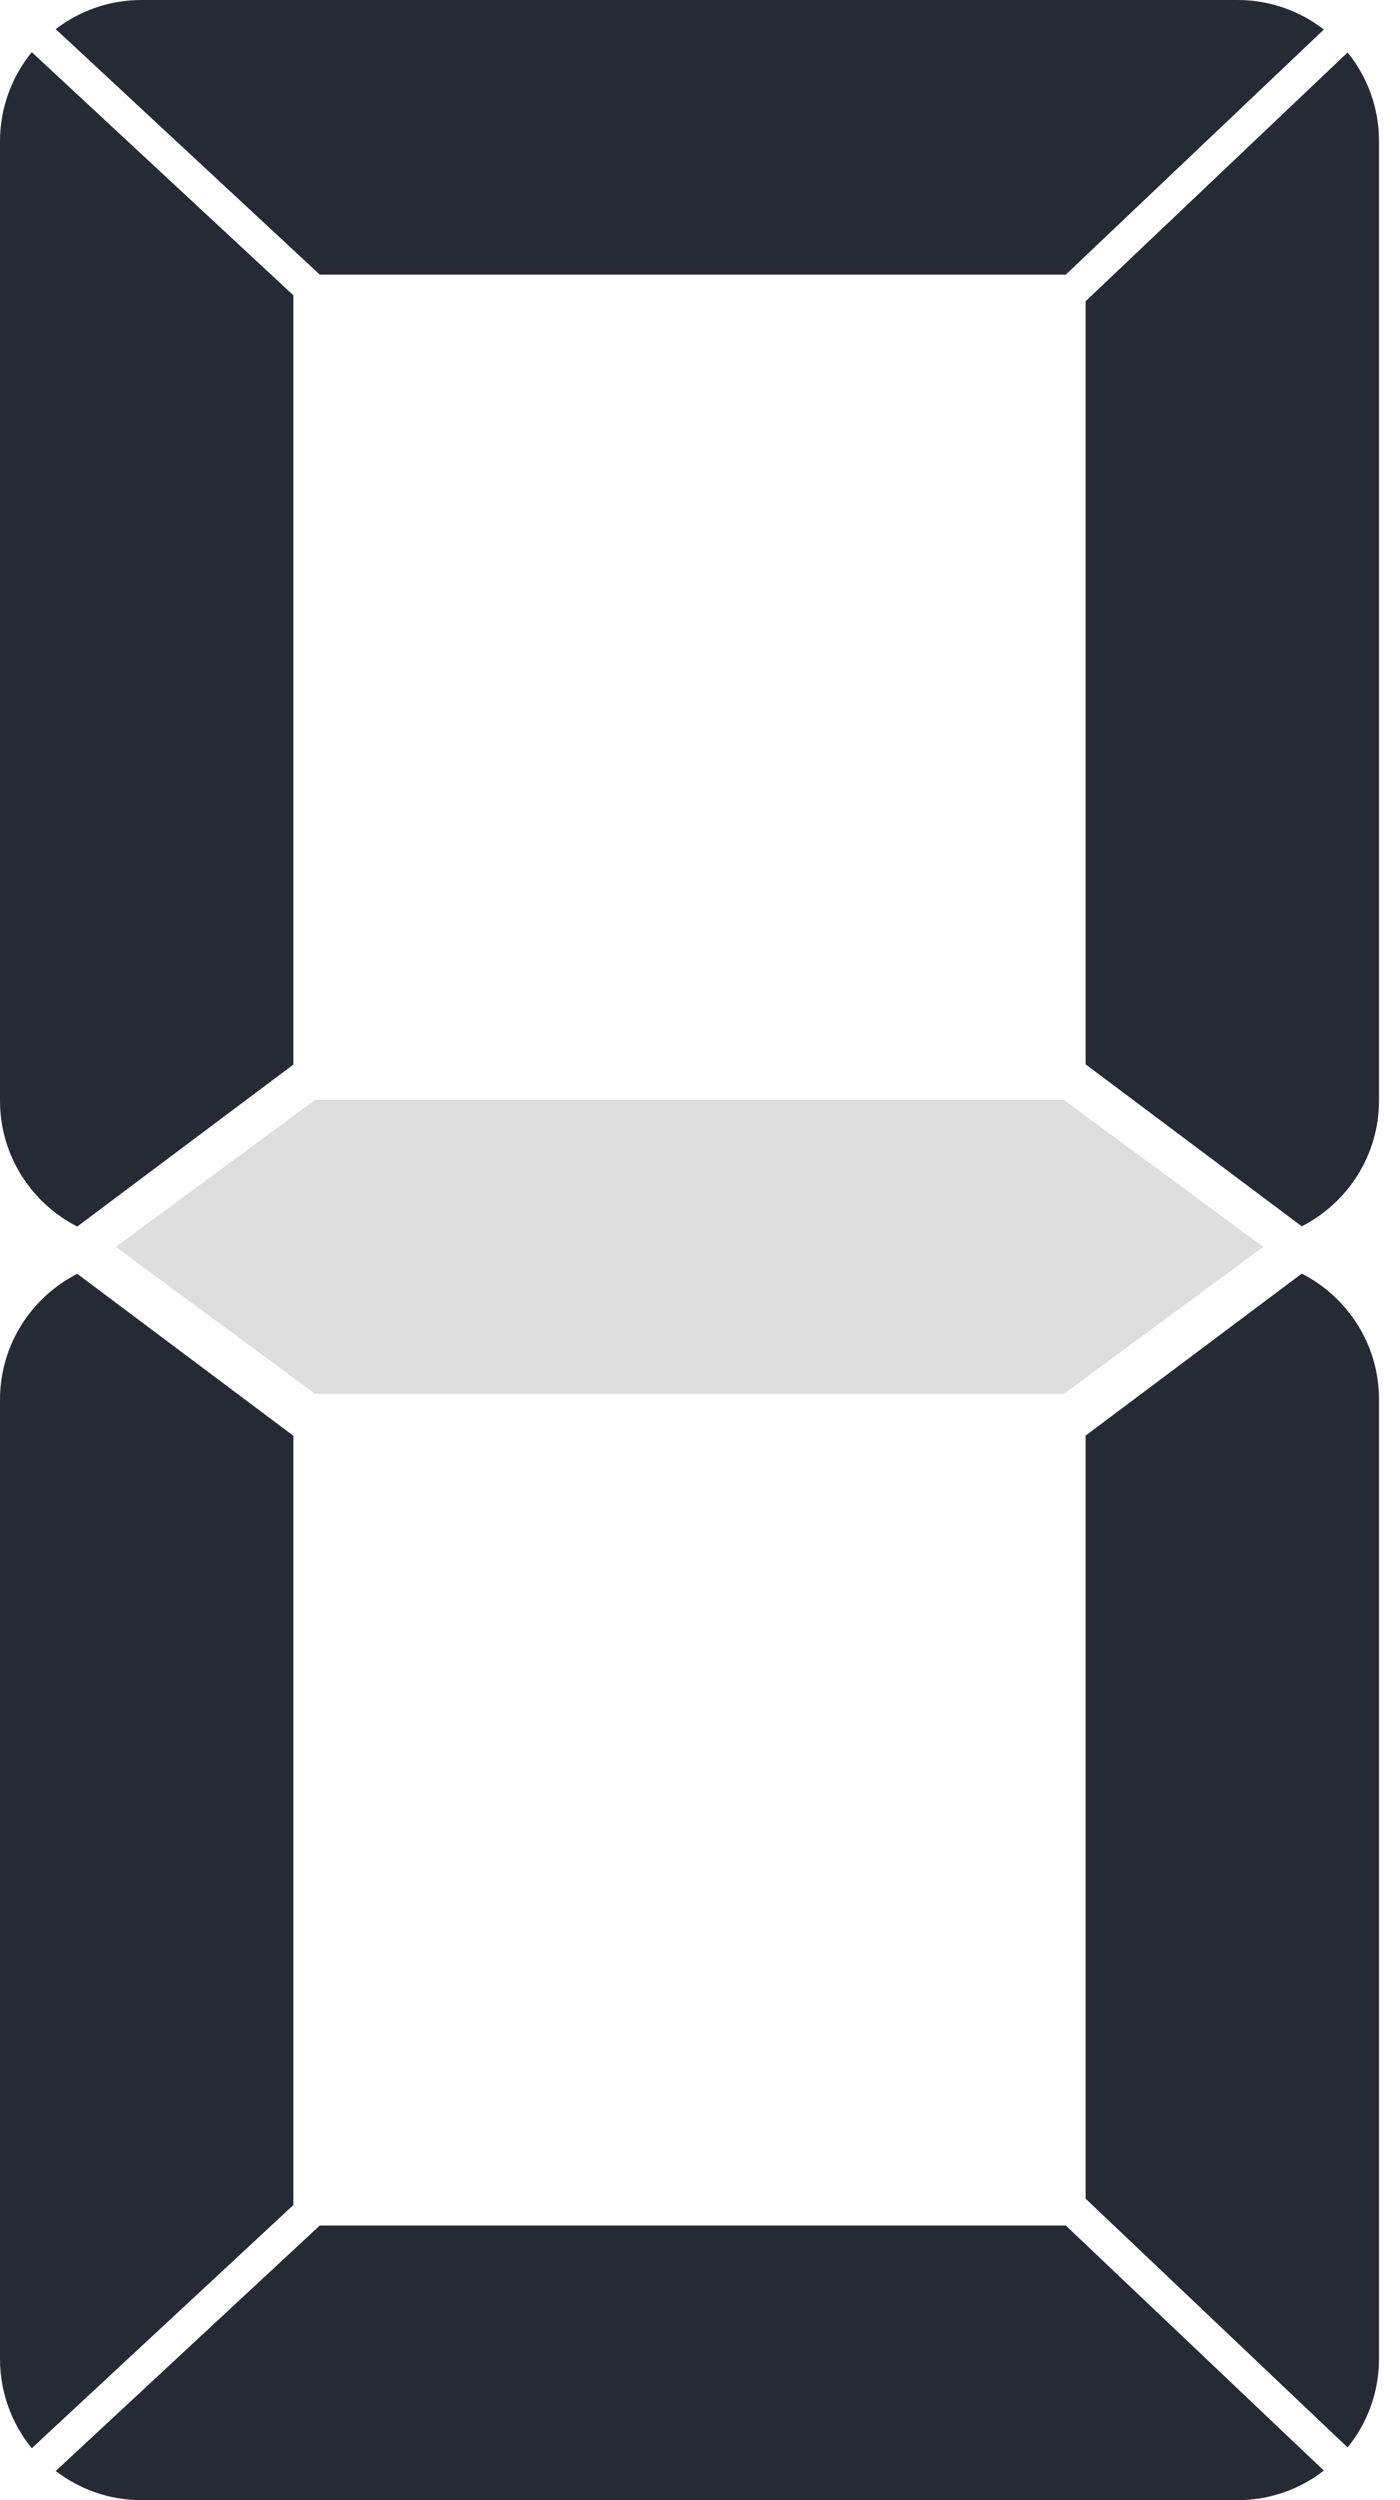 <svg class="success" width="56" height="100" viewBox="0 0 56 100" fill="none" xmlns="http://www.w3.org/2000/svg">
<g  >
<path class="segment segment0" d="M12.792 10.985H42.631L52.955 1.181C51.999 0.443 50.803 -1.04904e-05 49.504 -1.04904e-05H5.658C4.366 -1.04904e-05 3.18 0.436 2.228 1.165L12.792 10.985Z" fill="#262A34"/>
<path class="segment" d="M1.271 2.086C0.477 3.06 0 4.303 0 5.657V44.022C0 46.221 1.257 48.123 3.09 49.059L11.735 42.58V11.812L1.271 2.086Z" fill="#262A34"/>
<path class="segment" d="M43.425 12.049V42.571L52.071 49.05C53.904 48.114 55.161 46.212 55.161 44.013V5.648C55.161 4.302 54.689 3.069 53.905 2.098L43.425 12.049Z" fill="#262A34"/>
<path class="segment" d="M12.792 89.014H42.631L52.955 98.819C51.999 99.556 50.803 100 49.504 100H5.658C4.366 100 3.18 99.562 2.228 98.834L12.792 89.014Z" fill="#262A34"/>
<path class="segment" d="M1.271 97.922C0.477 96.948 0 95.706 0 94.351V55.986C0 53.787 1.257 51.886 3.09 50.949L11.735 57.428V88.196L1.271 97.922Z" fill="#262A34"/>
<path class="segment" d="M43.425 87.941V57.42L52.071 50.941C53.904 51.877 55.161 53.778 55.161 55.977V94.342C55.161 95.688 54.689 96.921 53.905 97.893L43.425 87.941Z" fill="#262A34"/>
</g>
<path  d="M42.555 43.993H12.606L4.63 49.872L12.606 55.752H24.024H31.136H42.555L50.531 49.872L42.555 43.993Z" fill="#DDDDDD"/>
</svg>
